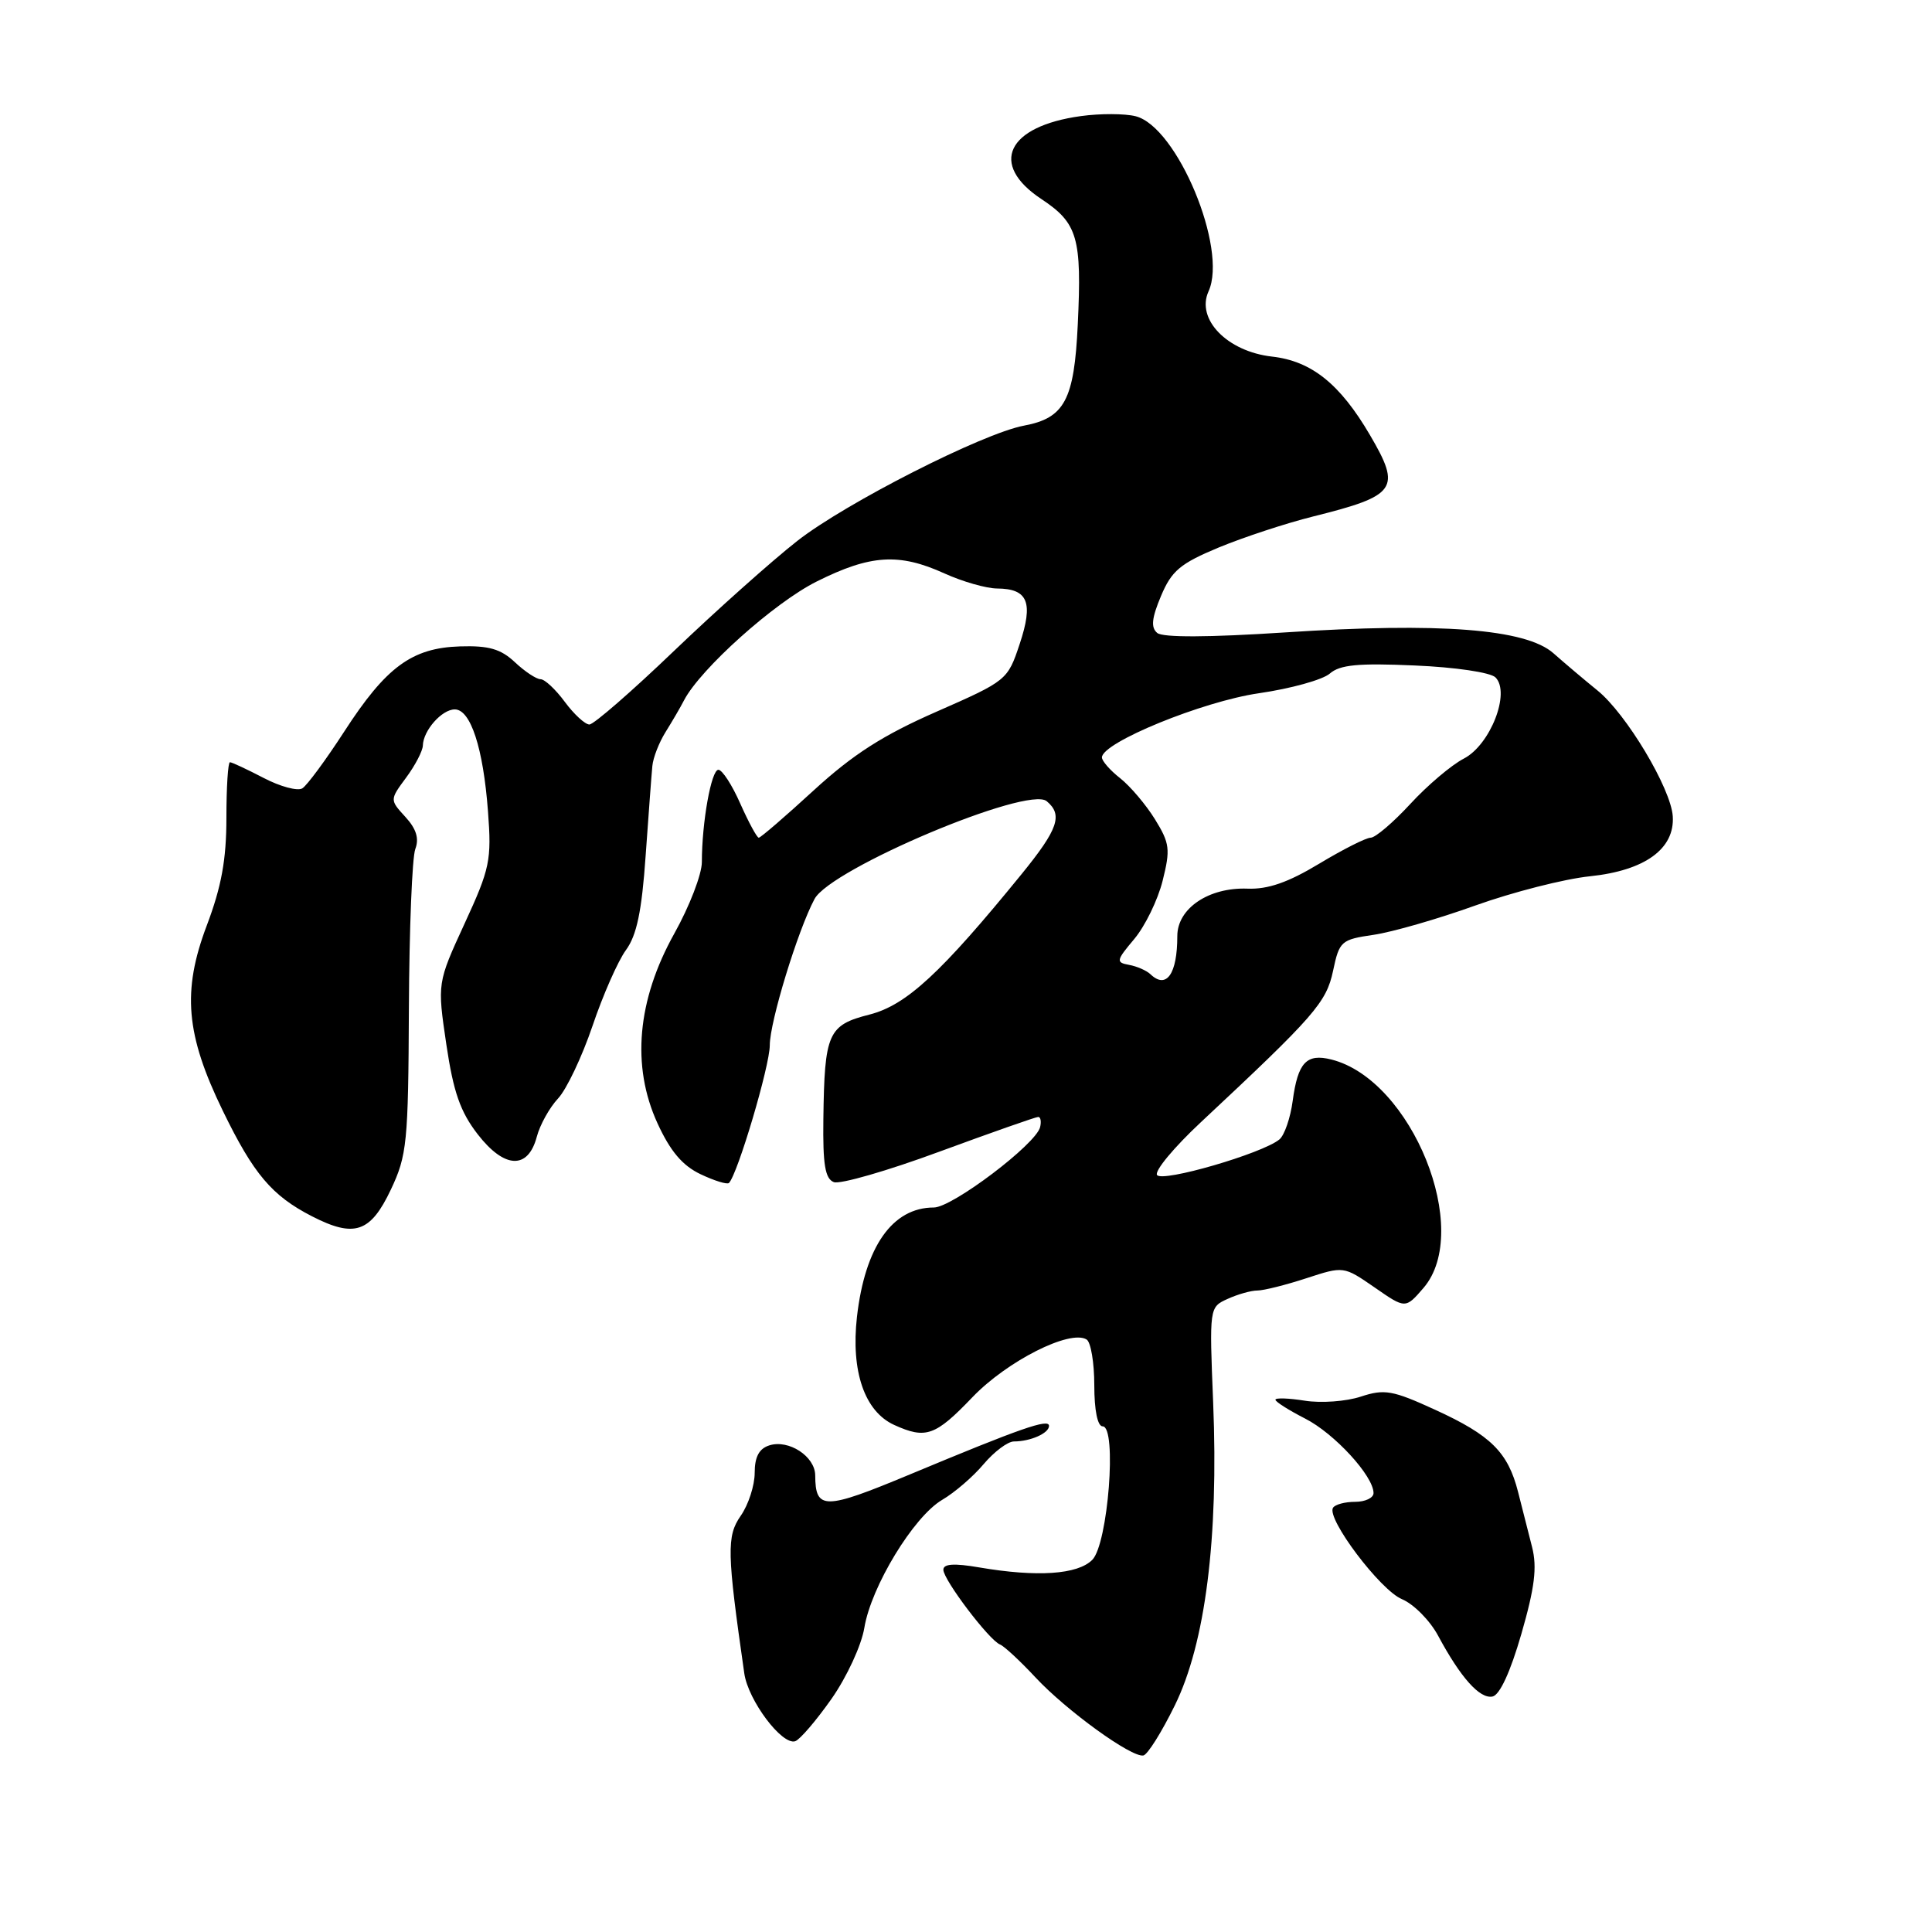 <?xml version="1.0" encoding="UTF-8" standalone="no"?>
<!DOCTYPE svg PUBLIC "-//W3C//DTD SVG 1.1//EN" "http://www.w3.org/Graphics/SVG/1.1/DTD/svg11.dtd" >
<svg xmlns="http://www.w3.org/2000/svg" xmlns:xlink="http://www.w3.org/1999/xlink" version="1.1" viewBox="0 0 256 256">
 <g >
 <path fill="currentColor"
d=" M 155.67 225.97 C 159.72 217.73 161.48 203.80 160.75 185.86 C 160.24 173.22 160.24 173.21 162.67 172.11 C 164.00 171.50 165.78 171.00 166.61 171.00 C 167.44 171.00 170.36 170.27 173.08 169.38 C 178.04 167.76 178.04 167.76 182.14 170.59 C 186.23 173.43 186.23 173.43 188.62 170.66 C 195.15 163.06 187.09 143.07 176.41 140.39 C 173.12 139.56 171.97 140.79 171.29 145.86 C 170.99 148.12 170.20 150.42 169.53 150.98 C 167.27 152.85 153.94 156.72 153.31 155.69 C 152.97 155.14 155.58 152.01 159.10 148.72 C 174.20 134.61 175.75 132.84 176.64 128.63 C 177.47 124.70 177.70 124.50 182.00 123.87 C 184.48 123.51 190.55 121.76 195.50 119.98 C 200.45 118.21 207.28 116.46 210.69 116.11 C 217.96 115.35 221.93 112.48 221.65 108.16 C 221.41 104.47 215.48 94.56 211.66 91.48 C 209.92 90.07 207.30 87.85 205.84 86.56 C 202.20 83.33 190.78 82.45 170.25 83.80 C 160.17 84.46 154.09 84.49 153.34 83.87 C 152.48 83.15 152.60 81.92 153.84 78.97 C 155.25 75.62 156.39 74.67 161.50 72.54 C 164.80 71.18 170.41 69.33 173.98 68.44 C 185.09 65.67 185.71 64.78 181.53 57.65 C 177.56 50.87 173.78 47.84 168.55 47.25 C 162.62 46.58 158.45 42.30 160.14 38.60 C 162.71 32.95 155.98 16.79 150.47 15.40 C 149.03 15.04 145.78 15.03 143.24 15.38 C 133.43 16.72 131.02 21.76 137.98 26.37 C 142.80 29.56 143.36 31.49 142.81 43.00 C 142.34 53.00 141.07 55.39 135.68 56.40 C 130.20 57.43 112.08 66.64 105.65 71.67 C 102.27 74.32 94.92 80.88 89.32 86.24 C 83.72 91.61 78.67 96.00 78.10 96.00 C 77.53 96.00 76.06 94.65 74.84 93.00 C 73.62 91.35 72.18 90.00 71.63 90.00 C 71.08 90.00 69.55 88.99 68.23 87.75 C 66.36 85.99 64.77 85.53 60.96 85.65 C 54.58 85.85 51.16 88.36 45.61 96.94 C 43.18 100.69 40.68 104.08 40.06 104.46 C 39.44 104.85 37.13 104.23 34.93 103.08 C 32.74 101.94 30.73 101.00 30.47 101.00 C 30.21 101.00 30.00 104.32 30.00 108.38 C 30.00 113.90 29.34 117.50 27.40 122.63 C 24.11 131.33 24.61 137.09 29.53 147.20 C 33.60 155.57 36.03 158.44 41.33 161.16 C 46.96 164.05 49.09 163.33 51.79 157.63 C 53.93 153.10 54.10 151.44 54.18 133.63 C 54.23 123.11 54.61 113.60 55.03 112.50 C 55.56 111.10 55.16 109.82 53.71 108.24 C 51.64 105.98 51.64 105.98 53.82 103.03 C 55.02 101.41 56.01 99.50 56.03 98.79 C 56.08 96.79 58.55 94.00 60.26 94.00 C 62.36 94.00 64.03 99.11 64.66 107.50 C 65.15 113.99 64.93 115.07 61.56 122.38 C 57.94 130.25 57.94 130.25 59.14 138.38 C 60.08 144.72 61.00 147.33 63.30 150.30 C 66.85 154.88 69.97 155.00 71.13 150.62 C 71.55 149.03 72.82 146.76 73.94 145.56 C 75.07 144.36 77.12 140.03 78.51 135.94 C 79.89 131.85 81.89 127.32 82.94 125.89 C 84.37 123.94 85.04 120.75 85.55 113.39 C 85.94 107.95 86.33 102.60 86.44 101.50 C 86.54 100.40 87.33 98.38 88.19 97.00 C 89.05 95.62 90.16 93.73 90.64 92.79 C 92.82 88.62 102.59 79.86 108.22 77.05 C 115.34 73.49 119.13 73.25 125.14 75.98 C 127.54 77.07 130.68 77.97 132.13 77.98 C 136.22 78.01 136.95 79.82 135.11 85.34 C 133.52 90.12 133.41 90.21 124.10 94.30 C 116.98 97.42 113.03 99.96 107.84 104.71 C 104.07 108.17 100.79 111.00 100.54 111.00 C 100.30 111.00 99.20 108.97 98.10 106.50 C 97.01 104.02 95.70 102.00 95.19 102.00 C 94.25 102.00 93.00 108.96 93.00 114.23 C 93.00 115.85 91.36 120.10 89.36 123.68 C 84.42 132.53 83.64 141.25 87.12 148.84 C 88.82 152.55 90.43 154.45 92.83 155.59 C 94.66 156.46 96.35 156.98 96.59 156.75 C 97.74 155.59 102.00 141.25 102.00 138.50 C 102.00 135.40 105.71 123.27 107.93 119.12 C 110.09 115.10 136.20 104.09 138.69 106.16 C 140.87 107.97 140.21 109.87 135.37 115.82 C 124.68 128.95 120.10 133.18 115.23 134.43 C 109.71 135.83 109.25 136.88 109.10 148.28 C 109.02 154.32 109.33 156.19 110.49 156.64 C 111.31 156.95 117.61 155.14 124.48 152.60 C 131.36 150.07 137.25 148.00 137.57 148.00 C 137.89 148.00 138.00 148.61 137.82 149.35 C 137.28 151.61 126.18 160.00 123.74 160.00 C 118.25 160.00 114.61 165.19 113.55 174.50 C 112.74 181.72 114.56 187.02 118.48 188.81 C 122.68 190.72 123.93 190.28 128.85 185.14 C 133.44 180.35 141.78 176.13 143.98 177.49 C 144.54 177.83 145.00 180.57 145.00 183.56 C 145.00 186.87 145.43 189.00 146.11 189.00 C 148.03 189.00 146.82 204.61 144.73 206.69 C 142.79 208.64 137.42 209.00 129.75 207.69 C 126.43 207.12 125.00 207.21 125.00 208.00 C 125.00 209.33 131.06 217.33 132.50 217.90 C 133.05 218.11 135.18 220.09 137.23 222.29 C 141.32 226.67 149.92 232.90 151.50 232.61 C 152.05 232.52 153.93 229.52 155.67 225.97 Z  M 110.17 225.12 C 112.21 222.21 114.15 218.01 114.53 215.69 C 115.43 210.22 121.05 200.97 124.84 198.74 C 126.49 197.78 128.97 195.64 130.35 193.99 C 131.74 192.35 133.54 191.00 134.35 191.00 C 136.54 191.00 139.00 189.91 139.00 188.94 C 139.00 187.93 135.31 189.22 120.54 195.38 C 109.21 200.10 108.05 200.11 108.02 195.49 C 108.00 192.98 104.51 190.70 101.94 191.52 C 100.58 191.95 100.00 193.05 100.00 195.16 C 100.00 196.83 99.17 199.39 98.15 200.85 C 96.27 203.55 96.32 205.69 98.62 221.72 C 99.13 225.31 103.62 231.29 105.37 230.72 C 105.99 230.51 108.15 227.99 110.17 225.12 Z  M 201.59 216.50 C 203.36 210.36 203.69 207.69 203.01 205.00 C 202.52 203.08 201.68 199.78 201.15 197.68 C 199.81 192.42 197.55 190.18 190.16 186.80 C 184.51 184.21 183.45 184.03 180.31 185.06 C 178.38 185.70 175.04 185.94 172.90 185.60 C 170.75 185.26 169.00 185.20 169.00 185.47 C 169.00 185.74 170.77 186.86 172.94 187.97 C 176.83 189.95 182.00 195.59 182.00 197.84 C 182.00 198.48 180.90 199.00 179.56 199.00 C 178.22 199.00 176.90 199.35 176.63 199.79 C 175.74 201.22 182.90 210.72 185.77 211.90 C 187.32 212.55 189.46 214.71 190.54 216.71 C 193.54 222.30 196.07 225.13 197.76 224.80 C 198.72 224.61 200.13 221.56 201.59 216.50 Z  M 152.45 129.10 C 151.93 128.60 150.65 128.04 149.60 127.85 C 147.84 127.53 147.90 127.27 150.29 124.43 C 151.72 122.73 153.41 119.27 154.05 116.72 C 155.10 112.53 155.00 111.74 153.04 108.56 C 151.84 106.62 149.76 104.17 148.43 103.12 C 147.09 102.07 146.01 100.83 146.01 100.36 C 146.04 98.38 159.35 92.94 166.80 91.86 C 171.03 91.25 175.27 90.07 176.21 89.25 C 177.55 88.08 179.98 87.85 187.46 88.18 C 192.86 88.41 197.50 89.10 198.16 89.76 C 200.18 91.78 197.47 98.71 193.96 100.52 C 192.32 101.37 189.13 104.07 186.87 106.53 C 184.60 108.99 182.24 111.00 181.62 111.00 C 181.01 111.00 177.93 112.56 174.79 114.45 C 170.68 116.93 168.00 117.86 165.29 117.75 C 160.16 117.56 156.00 120.37 156.00 124.03 C 156.00 129.06 154.56 131.11 152.45 129.10 Z "/>
</g>
</svg>